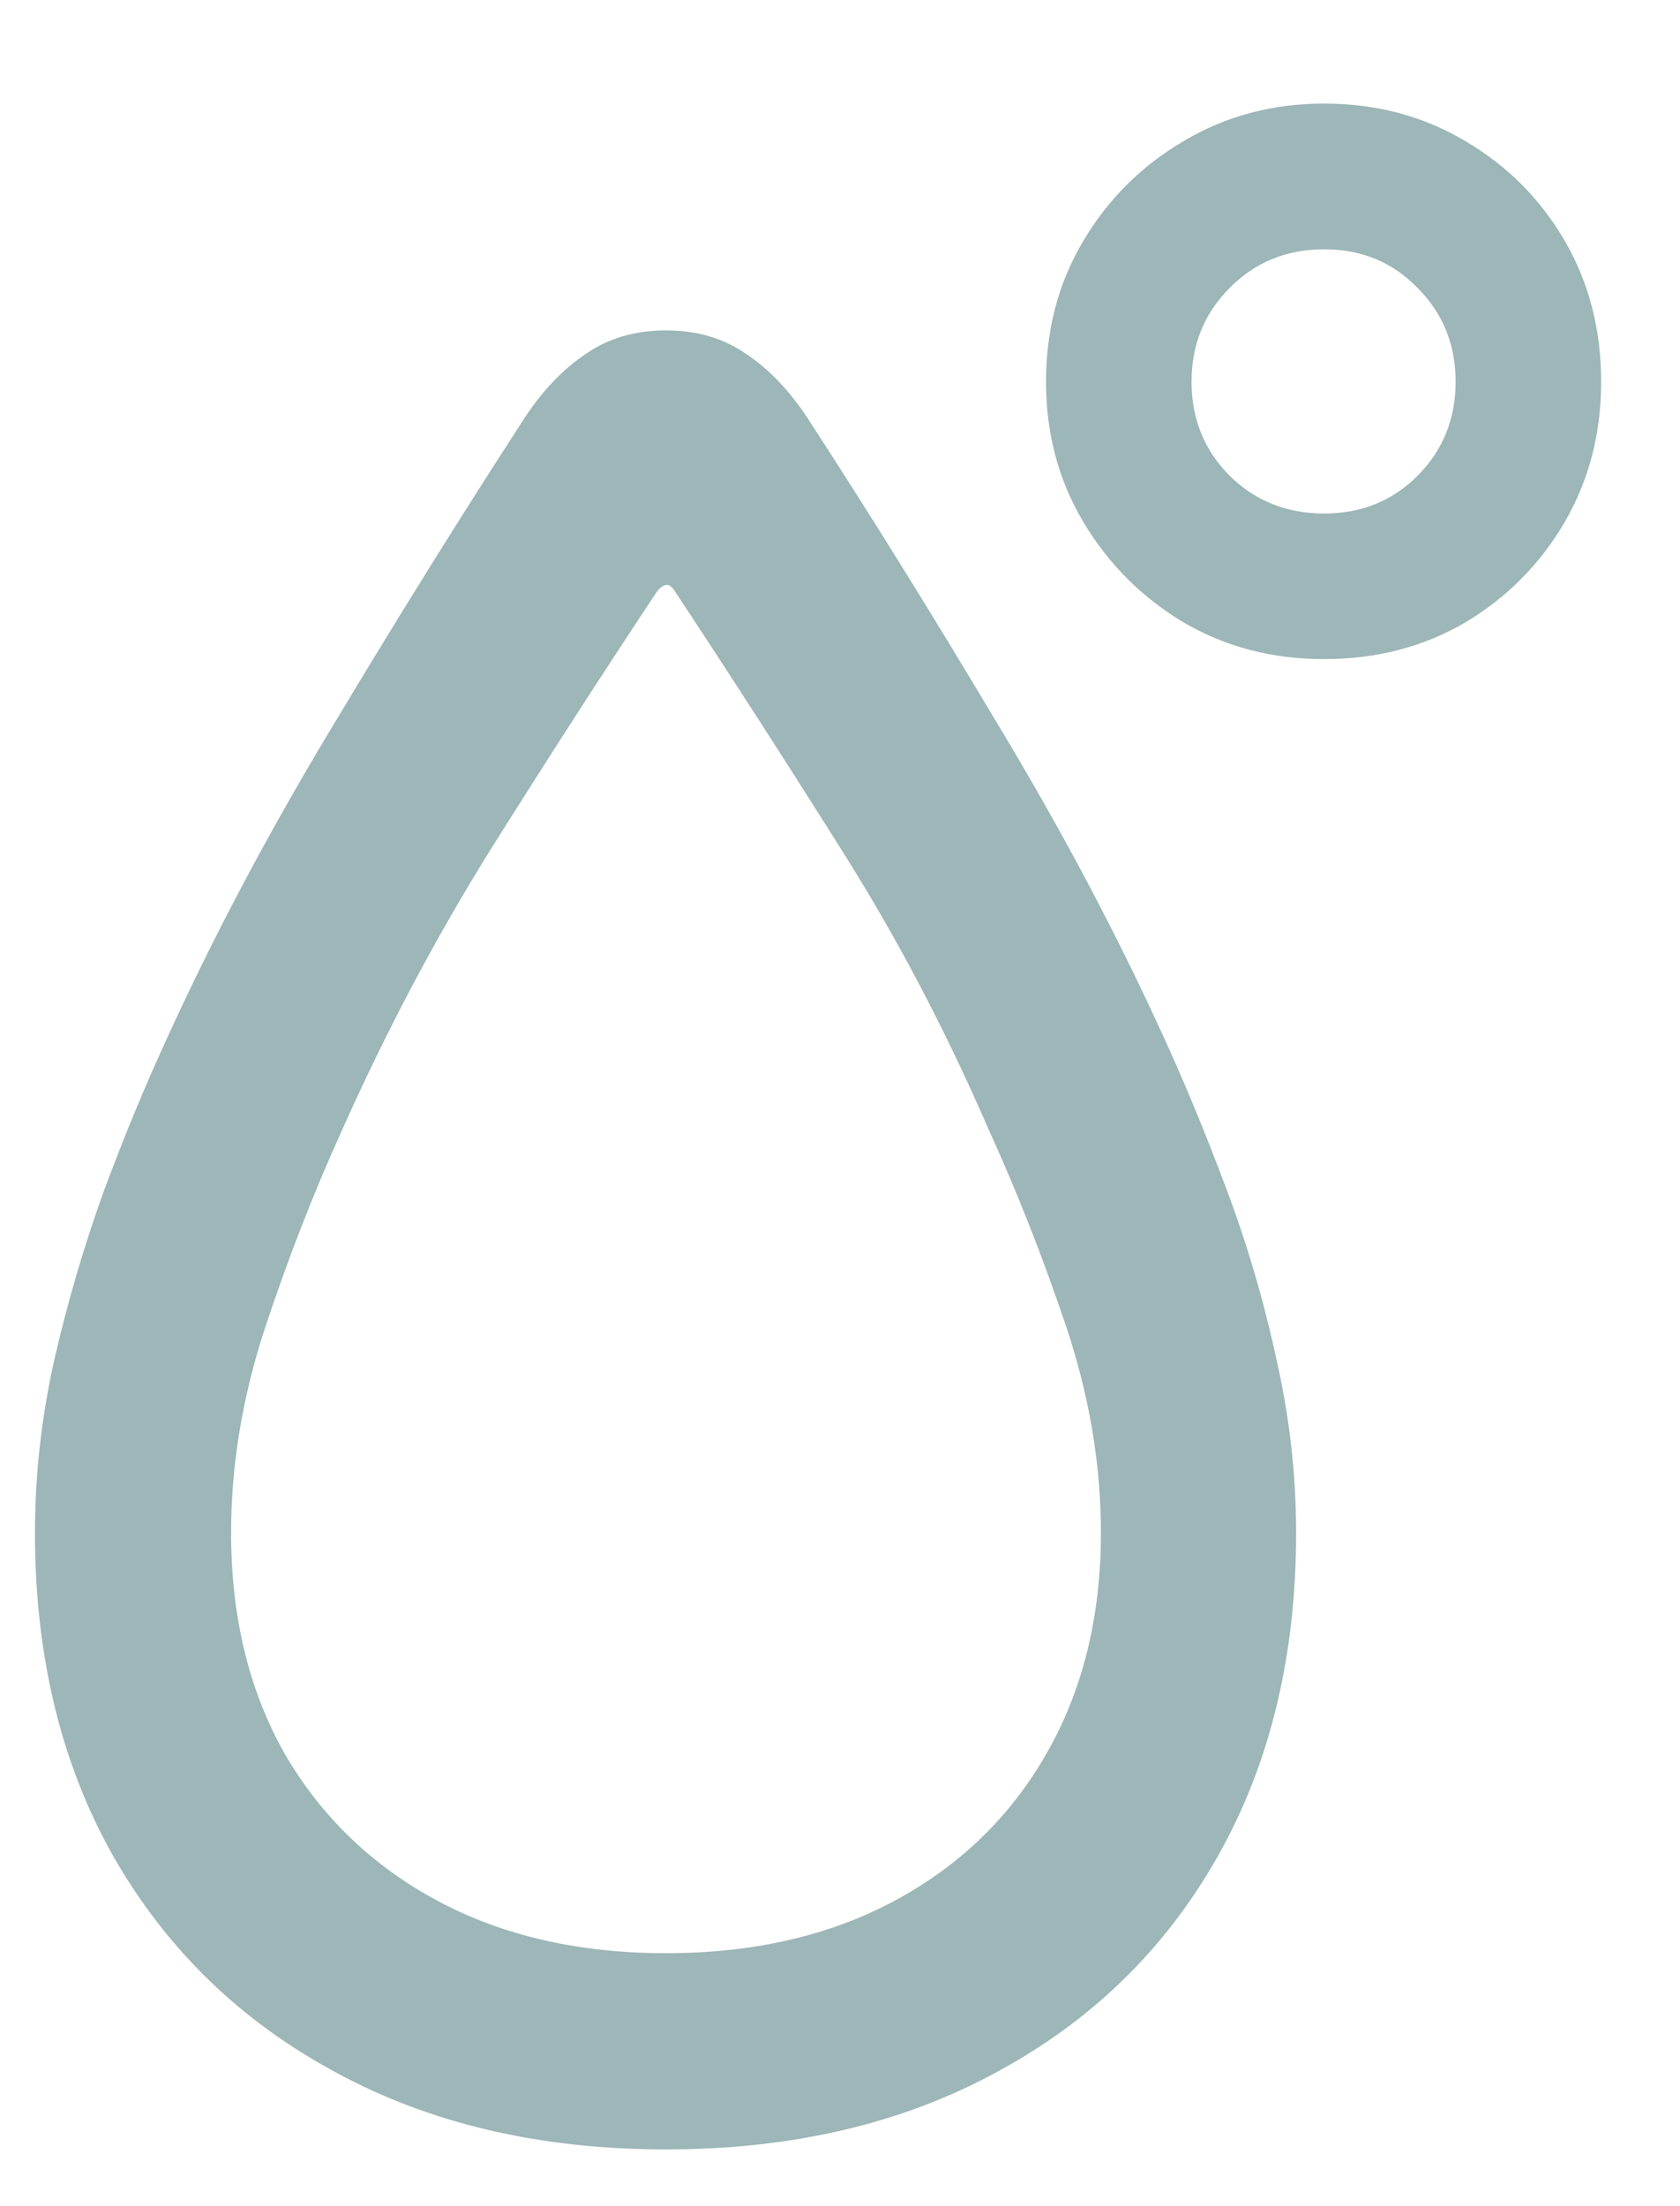 <svg width="16" height="21" viewBox="0 0 16 21" fill="none" xmlns="http://www.w3.org/2000/svg">
<path d="M6.343 20.46C5.142 20.46 4.09 20.214 3.188 19.721C2.286 19.234 1.584 18.551 1.08 17.671C0.582 16.791 0.333 15.764 0.333 14.591C0.333 14.043 0.394 13.496 0.516 12.948C0.643 12.394 0.801 11.858 0.989 11.337C1.182 10.817 1.382 10.336 1.586 9.893C2.029 8.919 2.558 7.923 3.172 6.905C3.786 5.881 4.395 4.904 4.998 3.975C5.17 3.715 5.363 3.513 5.579 3.369C5.795 3.219 6.049 3.145 6.343 3.145C6.636 3.145 6.891 3.219 7.106 3.369C7.322 3.513 7.516 3.715 7.688 3.975C8.285 4.893 8.886 5.859 9.489 6.872C10.098 7.879 10.62 8.861 11.058 9.818C11.268 10.272 11.473 10.765 11.672 11.296C11.871 11.822 12.032 12.364 12.153 12.923C12.281 13.482 12.344 14.038 12.344 14.591C12.344 15.764 12.095 16.791 11.597 17.671C11.099 18.551 10.399 19.234 9.497 19.721C8.595 20.214 7.544 20.46 6.343 20.46ZM6.343 18.592C7.173 18.592 7.898 18.426 8.518 18.094C9.137 17.762 9.619 17.297 9.962 16.7C10.31 16.096 10.485 15.394 10.485 14.591C10.485 13.938 10.374 13.283 10.153 12.624C9.931 11.966 9.685 11.34 9.414 10.748C8.999 9.791 8.526 8.894 7.995 8.059C7.469 7.223 6.946 6.412 6.426 5.626C6.398 5.582 6.37 5.563 6.343 5.568C6.315 5.574 6.287 5.593 6.26 5.626C5.734 6.418 5.206 7.237 4.674 8.084C4.149 8.925 3.673 9.824 3.247 10.781C2.981 11.368 2.74 11.988 2.524 12.641C2.309 13.294 2.201 13.944 2.201 14.591C2.201 15.394 2.372 16.096 2.715 16.7C3.064 17.297 3.548 17.762 4.168 18.094C4.788 18.426 5.513 18.592 6.343 18.592ZM12.61 6.274C12.117 6.274 11.672 6.158 11.273 5.925C10.875 5.687 10.557 5.369 10.319 4.971C10.081 4.572 9.962 4.127 9.962 3.634C9.962 3.136 10.081 2.688 10.319 2.29C10.557 1.891 10.875 1.576 11.273 1.343C11.672 1.105 12.117 0.986 12.61 0.986C13.108 0.986 13.556 1.105 13.955 1.343C14.353 1.576 14.668 1.891 14.901 2.29C15.133 2.688 15.249 3.136 15.249 3.634C15.249 4.127 15.133 4.572 14.901 4.971C14.668 5.369 14.353 5.687 13.955 5.925C13.556 6.158 13.108 6.274 12.61 6.274ZM12.61 4.888C12.964 4.888 13.26 4.769 13.498 4.531C13.742 4.287 13.863 3.988 13.863 3.634C13.863 3.28 13.742 2.981 13.498 2.738C13.26 2.494 12.964 2.373 12.61 2.373C12.256 2.373 11.957 2.494 11.713 2.738C11.47 2.981 11.348 3.28 11.348 3.634C11.348 3.988 11.47 4.287 11.713 4.531C11.957 4.769 12.256 4.888 12.61 4.888Z" fill="#3C6E71" fill-opacity="0.5"/>
</svg>
